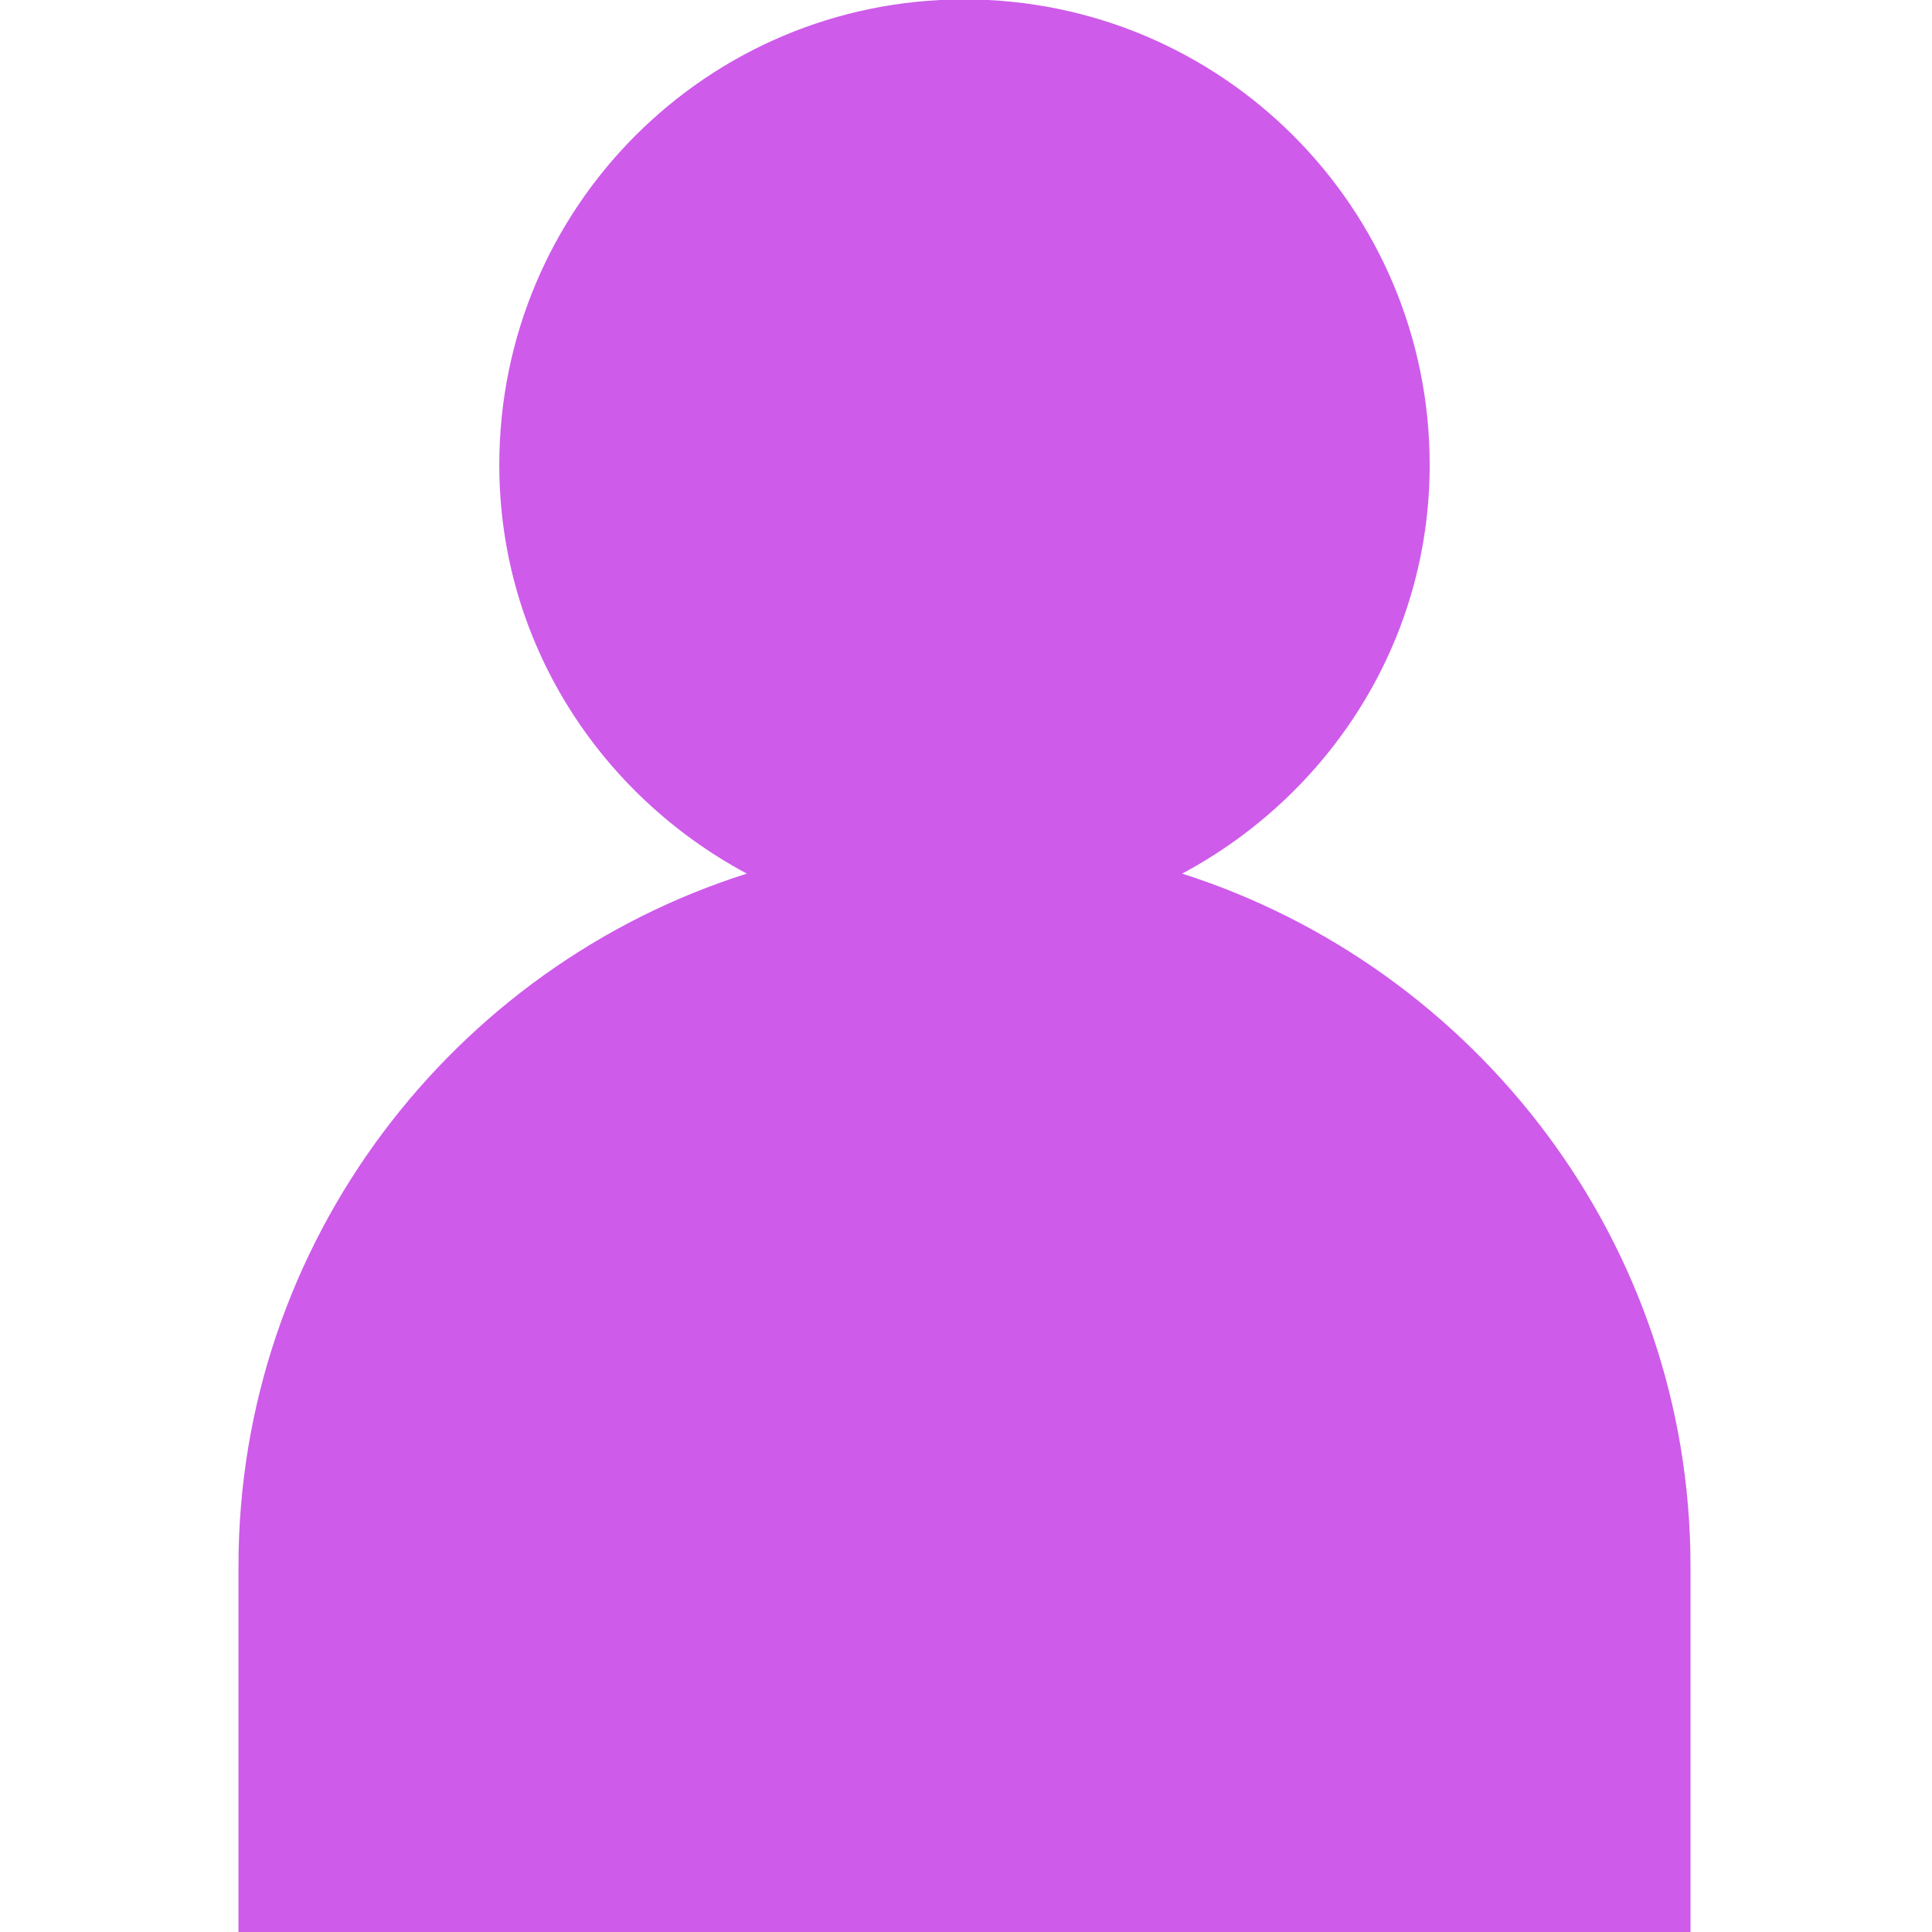 <?xml version="1.0" encoding="utf-8"?>
<!-- Generator: Adobe Illustrator 24.0.2, SVG Export Plug-In . SVG Version: 6.00 Build 0)  -->
<svg version="1.1" id="Capa_1" xmlns="http://www.w3.org/2000/svg" xmlns:xlink="http://www.w3.org/1999/xlink" x="0px" y="0px"
	 viewBox="0 0 32 32" style="enable-background:new 0 0 32 32;" xml:space="preserve">
<style type="text/css">
	.st0{fill:#CE5BEA;}
</style>
<path class="st0" d="M19.58,14.47c2.43-1.3,4.1-3.83,4.1-6.77c0-4.26-3.45-7.71-7.71-7.71s-7.7,3.45-7.7,7.71
	c0,2.94,1.67,5.47,4.1,6.77c-4.87,1.54-8.42,6.11-8.42,11.47V32H28v-6.06C28,20.58,24.44,16.02,19.58,14.47z"/>
</svg>
